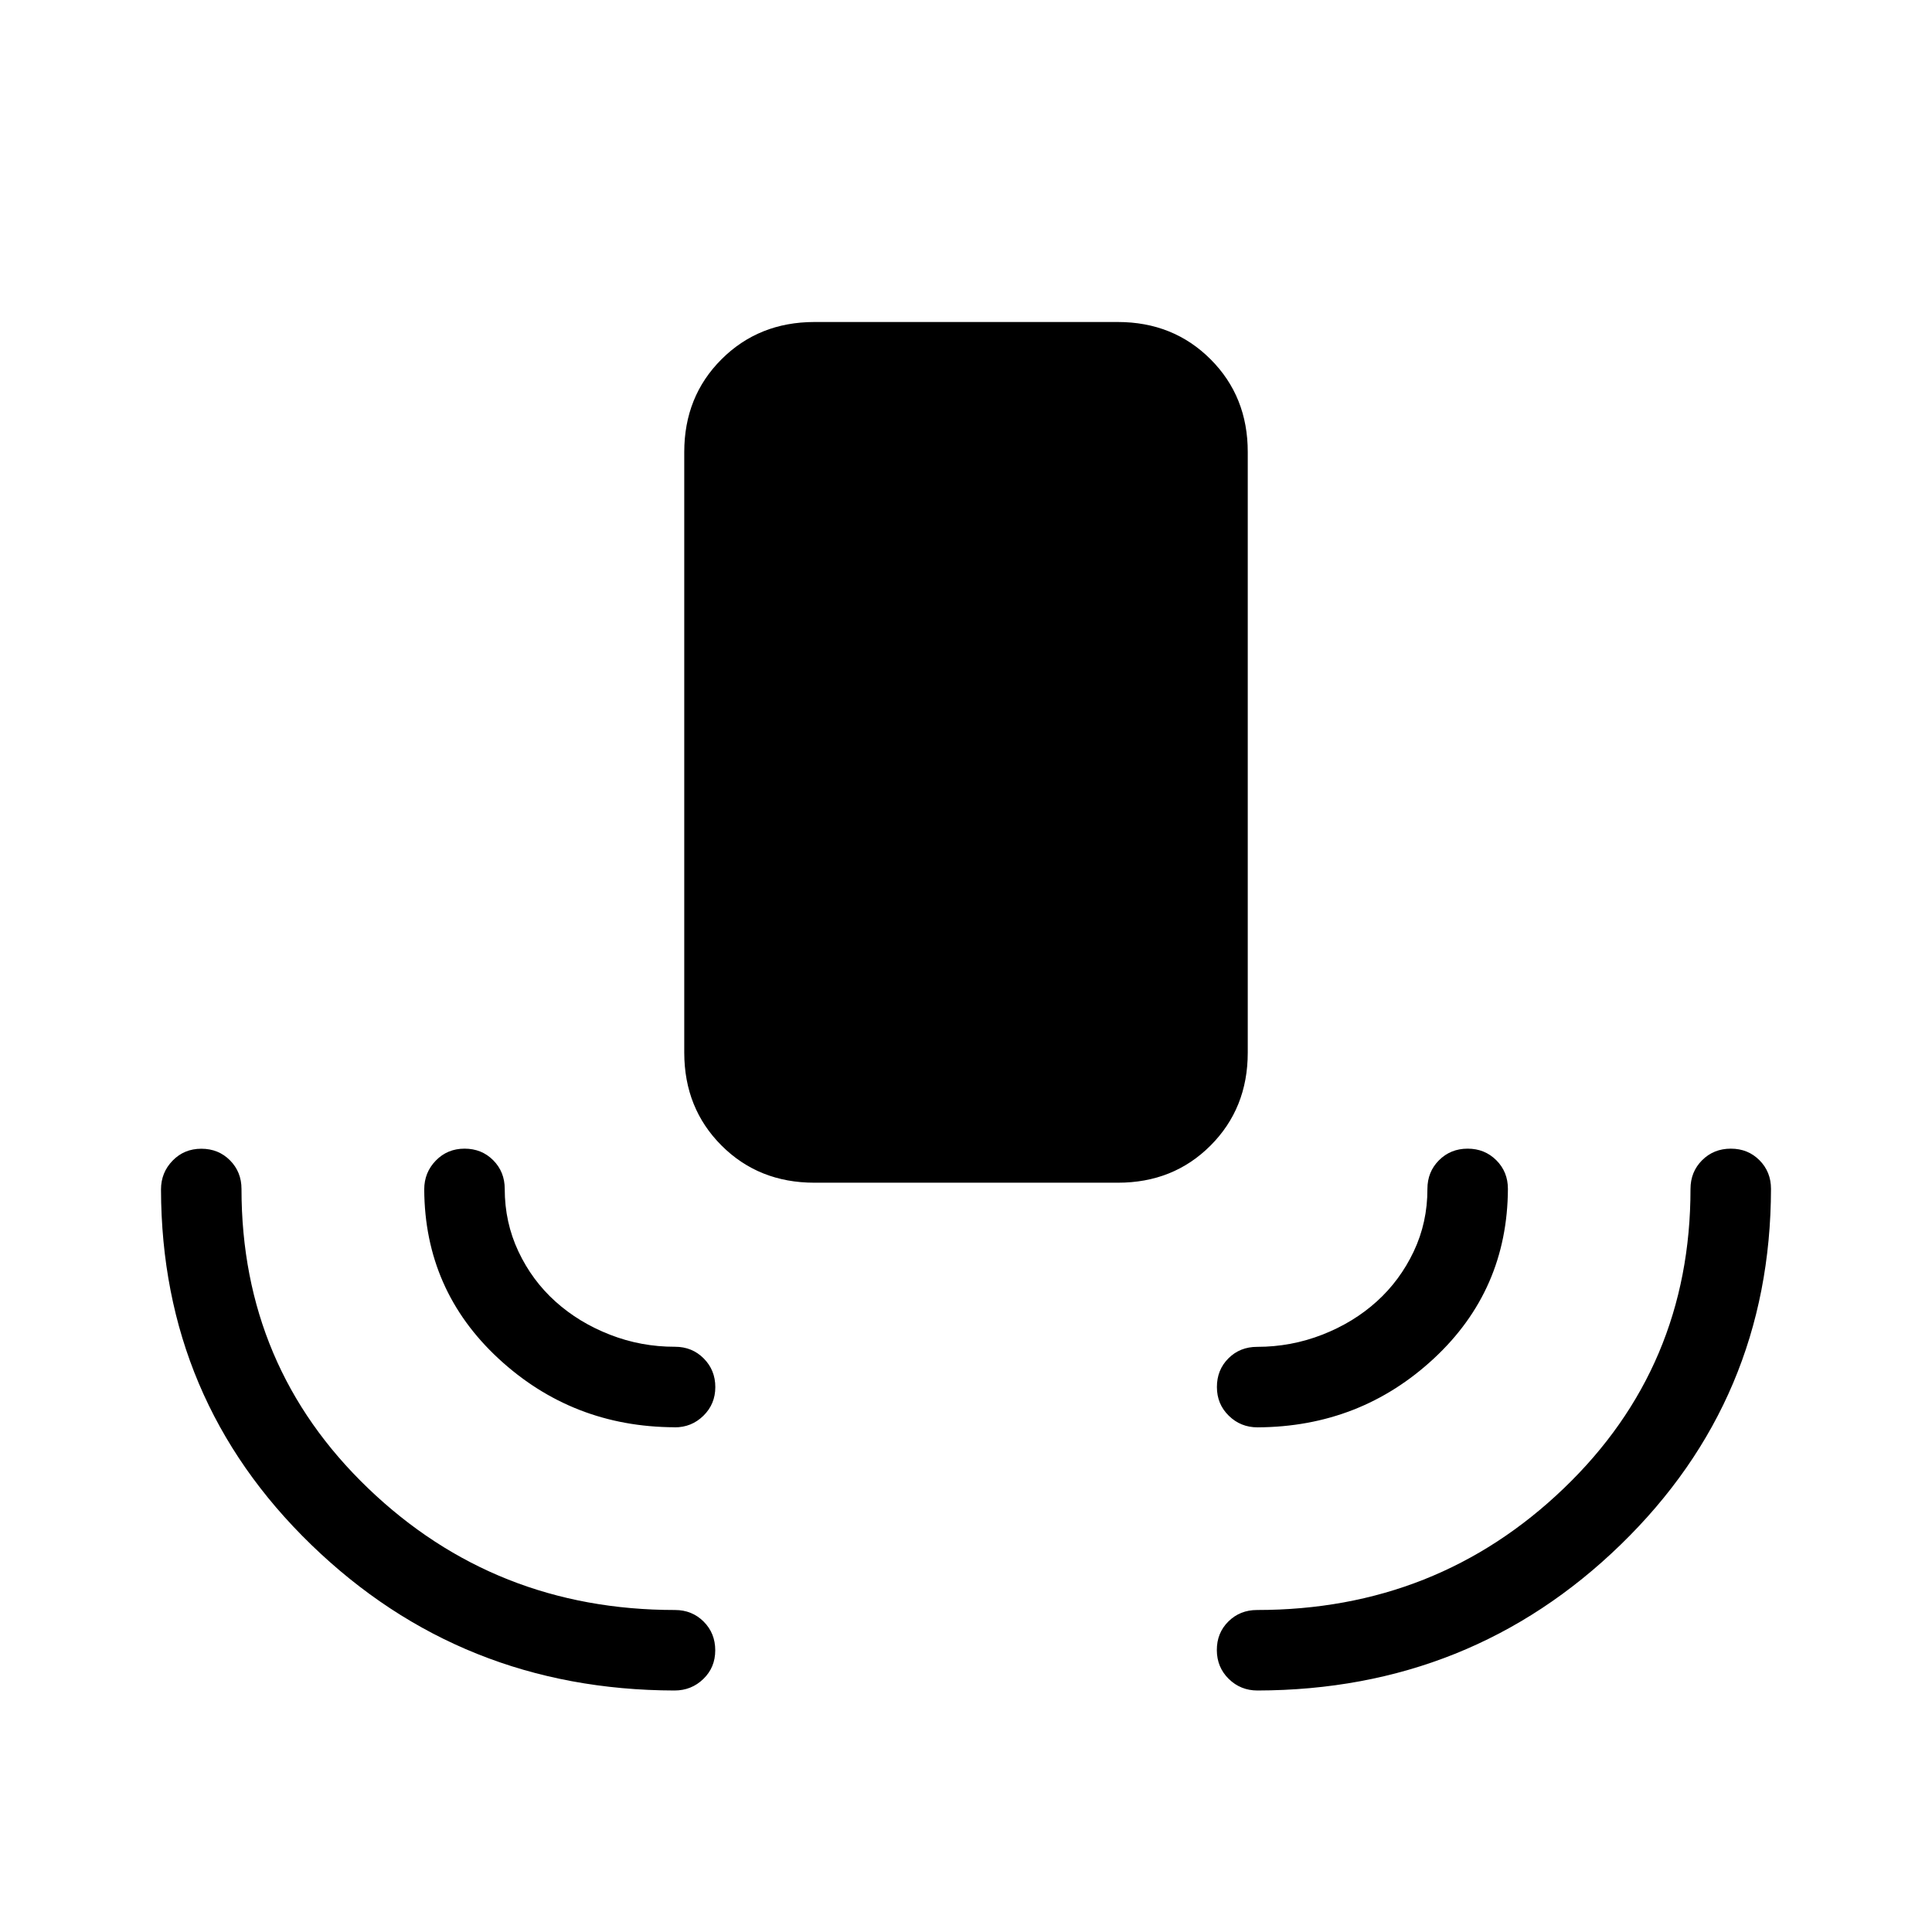<svg xmlns="http://www.w3.org/2000/svg" xmlns:xlink="http://www.w3.org/1999/xlink" width="24" height="24" viewBox="0 0 24 24"><path fill="currentColor" d="M10.116 14.692q-.691 0-1.153-.462T8.5 13.077V5.616q0-.691.463-1.153T10.116 4h3.769q.69 0 1.153.463t.462 1.153v7.461q0 .69-.462 1.153t-1.153.462zM8.379 21q-2.65-.006-4.512-1.81Q2.006 17.388 2 14.776q0-.21.144-.358t.357-.148t.356.144t.143.356q0 2.21 1.575 3.72T8.385 20q.212 0 .356.144t.144.357t-.148.356t-.358.143m7.242 0q-.21 0-.357-.144t-.148-.357t.143-.356t.357-.143q2.234 0 3.809-1.51T21 14.77q0-.213.144-.357t.357-.144t.356.144t.143.356q-.006 2.612-1.867 4.419T15.62 21m-7.24-3.27q-1.271-.005-2.188-.854q-.916-.849-.922-2.101q0-.21.144-.358t.357-.148t.356.144t.143.356q0 .416.17.777t.46.622t.677.412t.809.15q.212 0 .356.145t.144.356t-.148.356t-.358.144m7.242 0q-.21 0-.357-.144q-.148-.144-.148-.357t.143-.356t.357-.143q.422 0 .809-.151t.676-.412t.46-.622t.17-.777q0-.212.144-.356t.356-.144t.356.144t.144.356q-.006 1.258-.92 2.107t-2.19.855"/></svg>